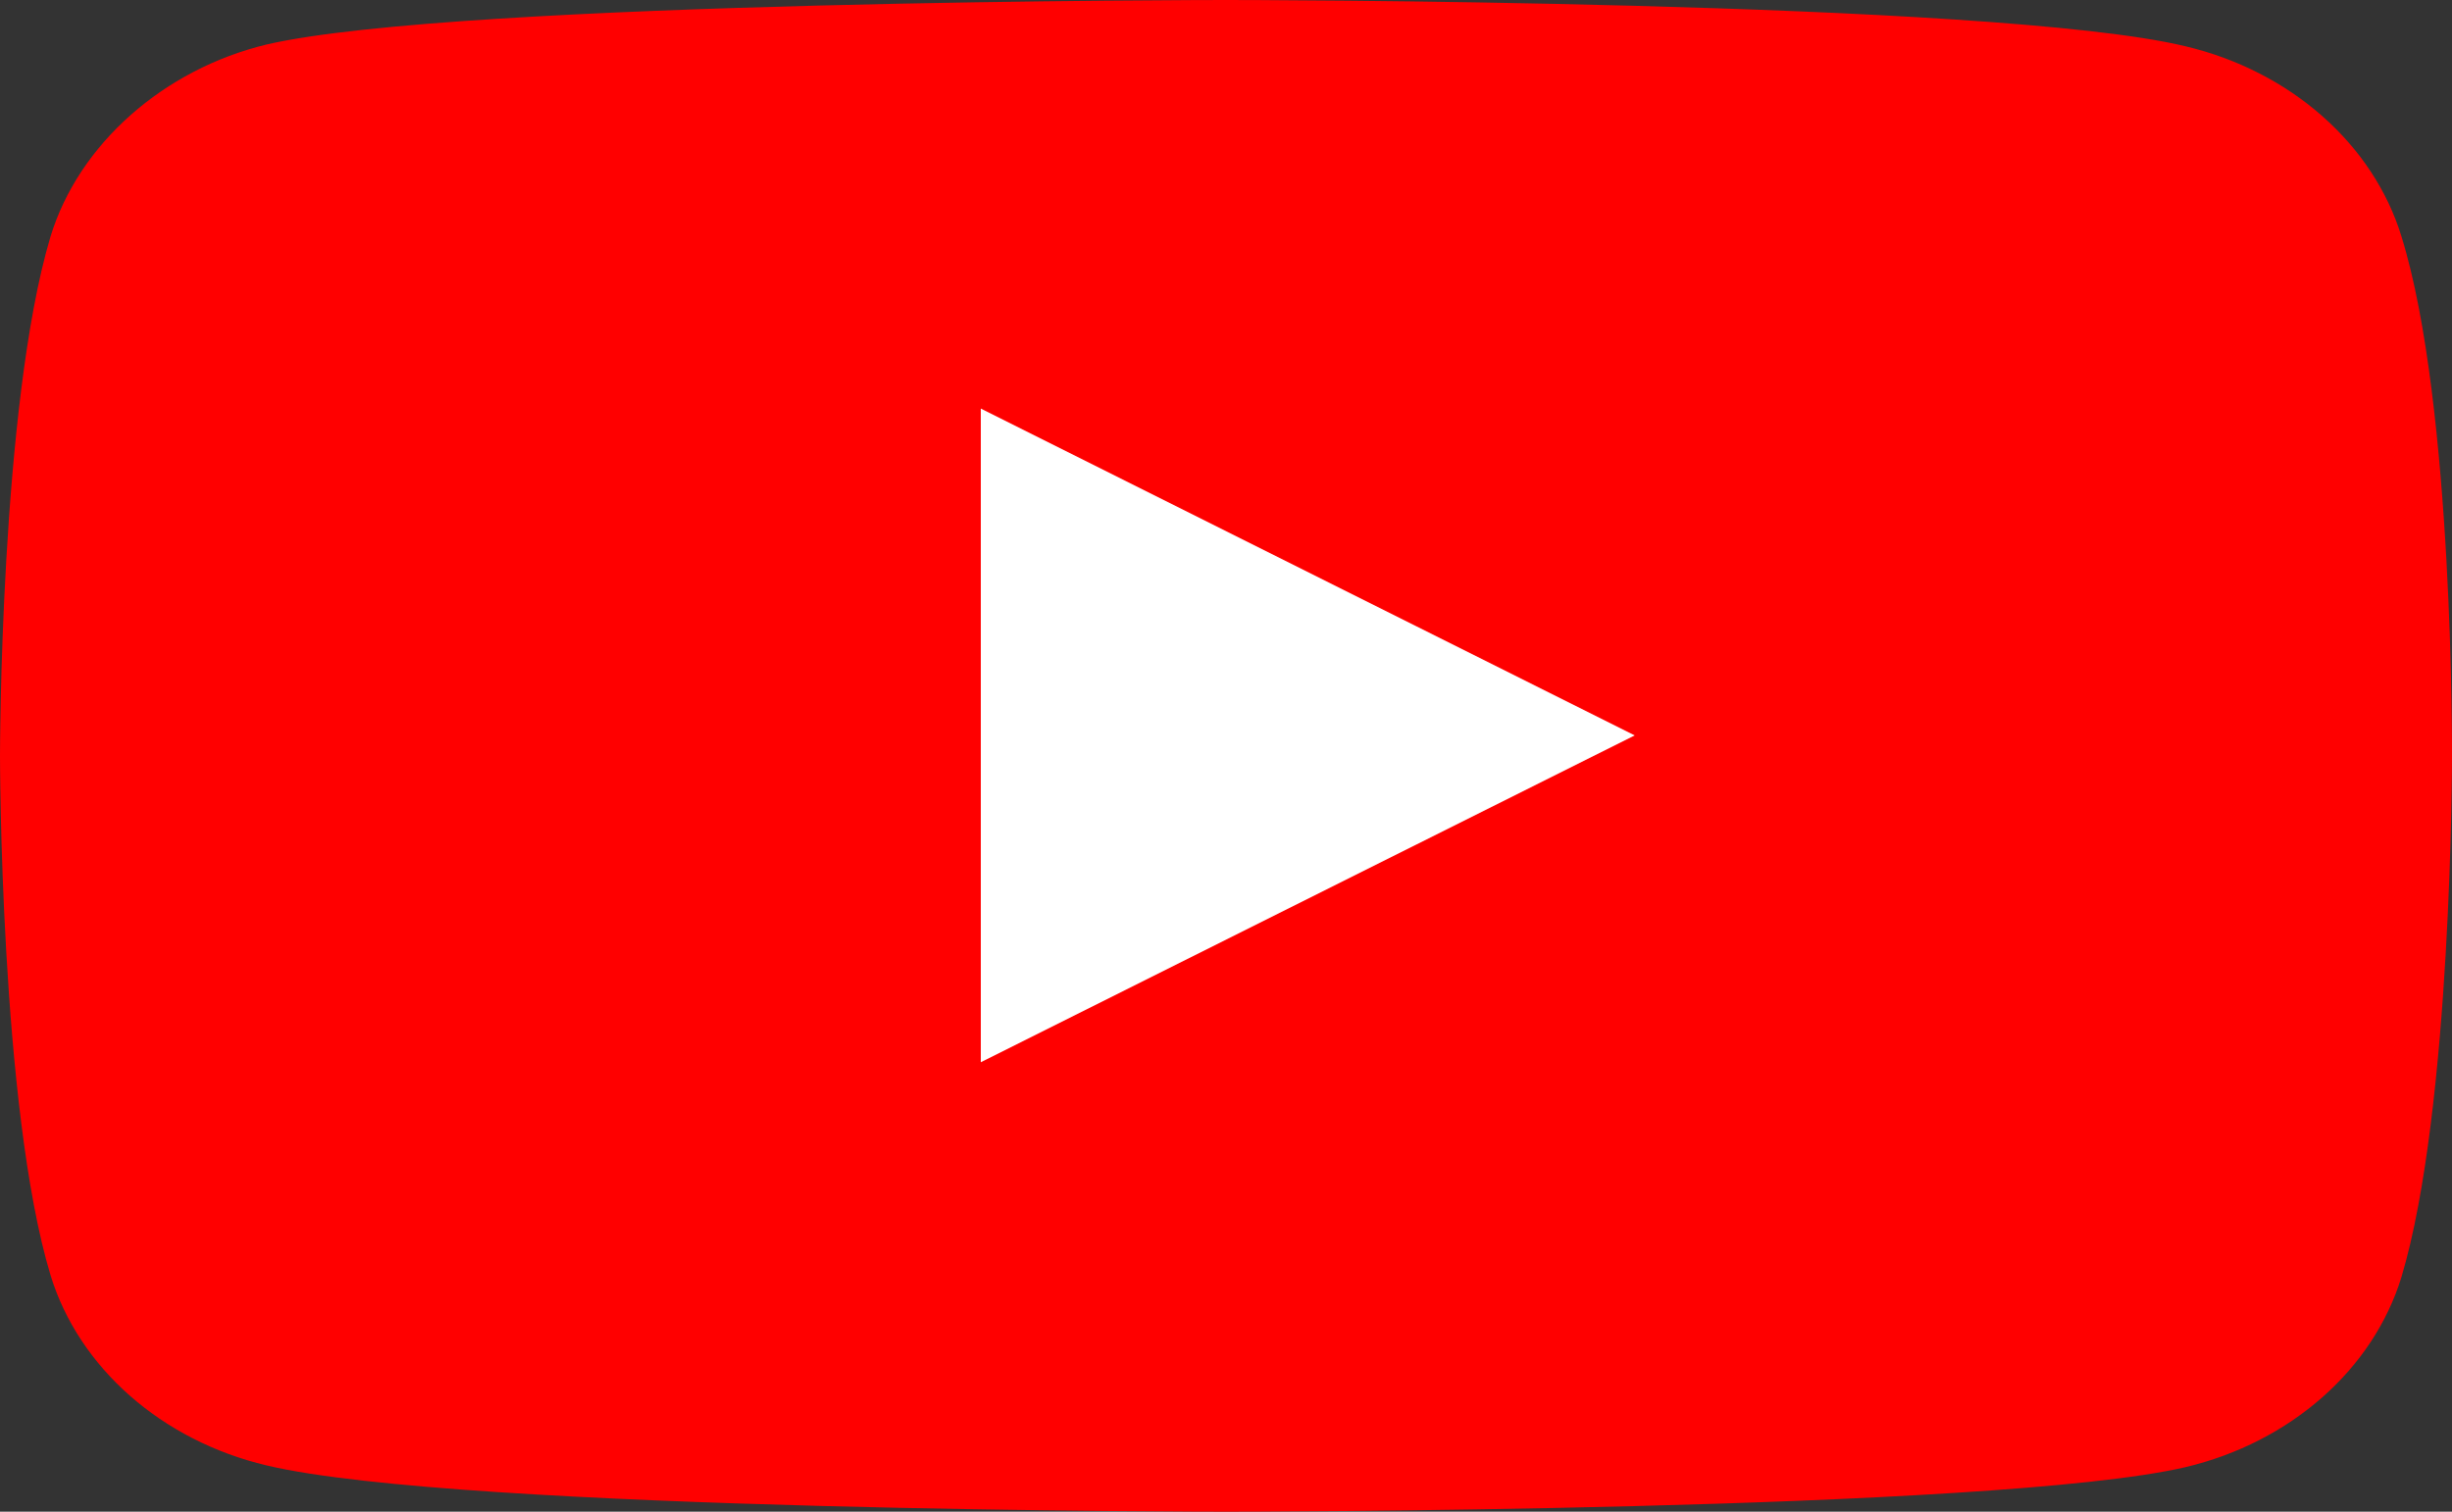 <svg width="60" height="37" viewBox="0 0 60 37" fill="none" xmlns="http://www.w3.org/2000/svg">
<rect x="0" y="0" width="60" height="37" fill="#333333" stroke="none"/>
<path d="M58.764 5.79C58.072 3.526 56.046 1.741 53.476 1.132C48.781 0 29.999 0 29.999 0C29.999 0 11.219 0 6.524 1.089C4.003 1.698 1.927 3.526 1.236 5.79C0 9.925 0 18.5 0 18.5C0 18.5 0 27.119 1.236 31.21C1.928 33.474 3.954 35.259 6.524 35.868C11.268 37 30 37 30 37C30 37 48.781 37 53.476 35.911C56.046 35.302 58.072 33.517 58.764 31.254C60 27.119 60 18.544 60 18.544C60 18.544 60.049 9.925 58.764 5.79Z" fill="#FF0000"/>
<path d="M24 26L40 18L24 10V26Z" fill="white"/>
</svg>
